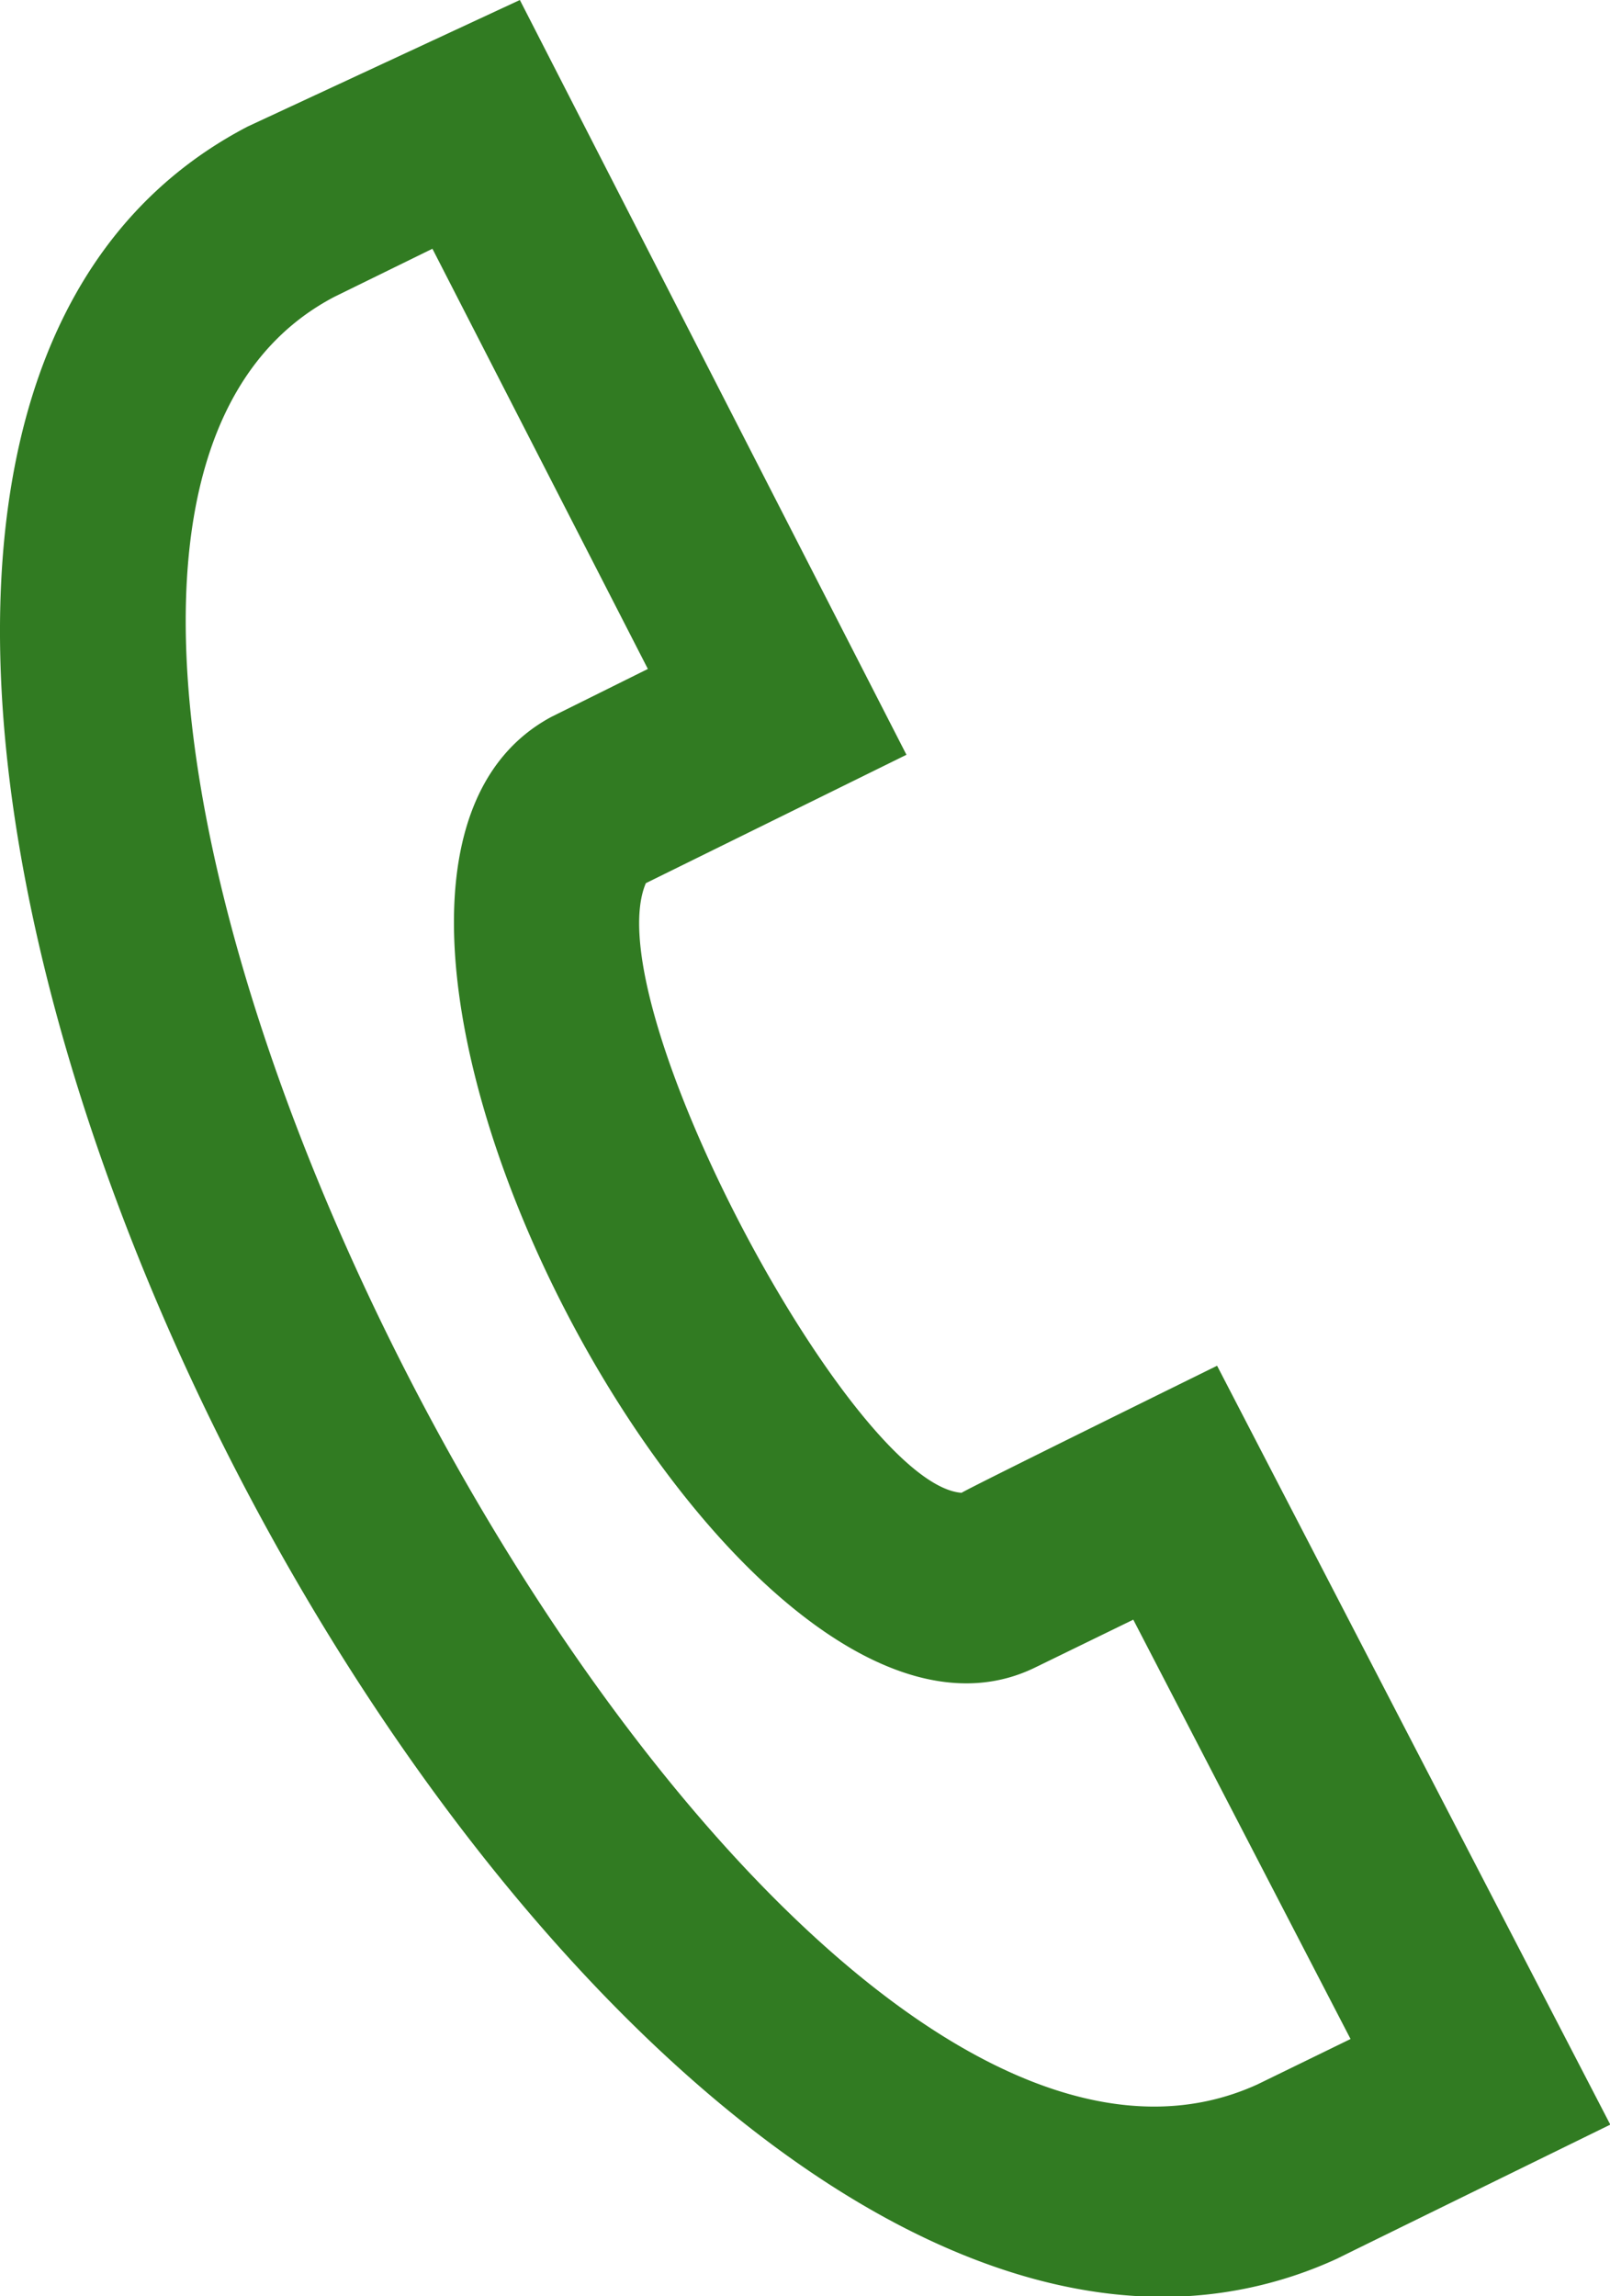 <svg xmlns="http://www.w3.org/2000/svg" width="16.829" height="24" viewBox="0 0 16.829 24"><defs><style>.a{fill:#317b22;fill-rule:evenodd;}</style></defs><path class="a" d="M2.59,1.322,5.434,0,9.475,7.889,6.751,9.231c-.538,1.259,2.159,6.289,3.3,6.372.09-.058,2.671-1.328,2.671-1.328l4.11,7.932s-2.764,1.354-2.854,1.4a4.351,4.351,0,0,1-1.862.4C6.435,23.957-.03,13.436,0,6.546.011,4.195.777,2.267,2.59,1.322ZM4.52,2.6,3.5,3.1C-1.8,5.862,7.674,24.285,13.145,21.786l.972-.474-2.271-4.383-1.026.5C7.657,18.977,2.558,9.211,5.765,7.492l1.007-.5L4.52,2.6Z" transform="translate(0)"/></svg>